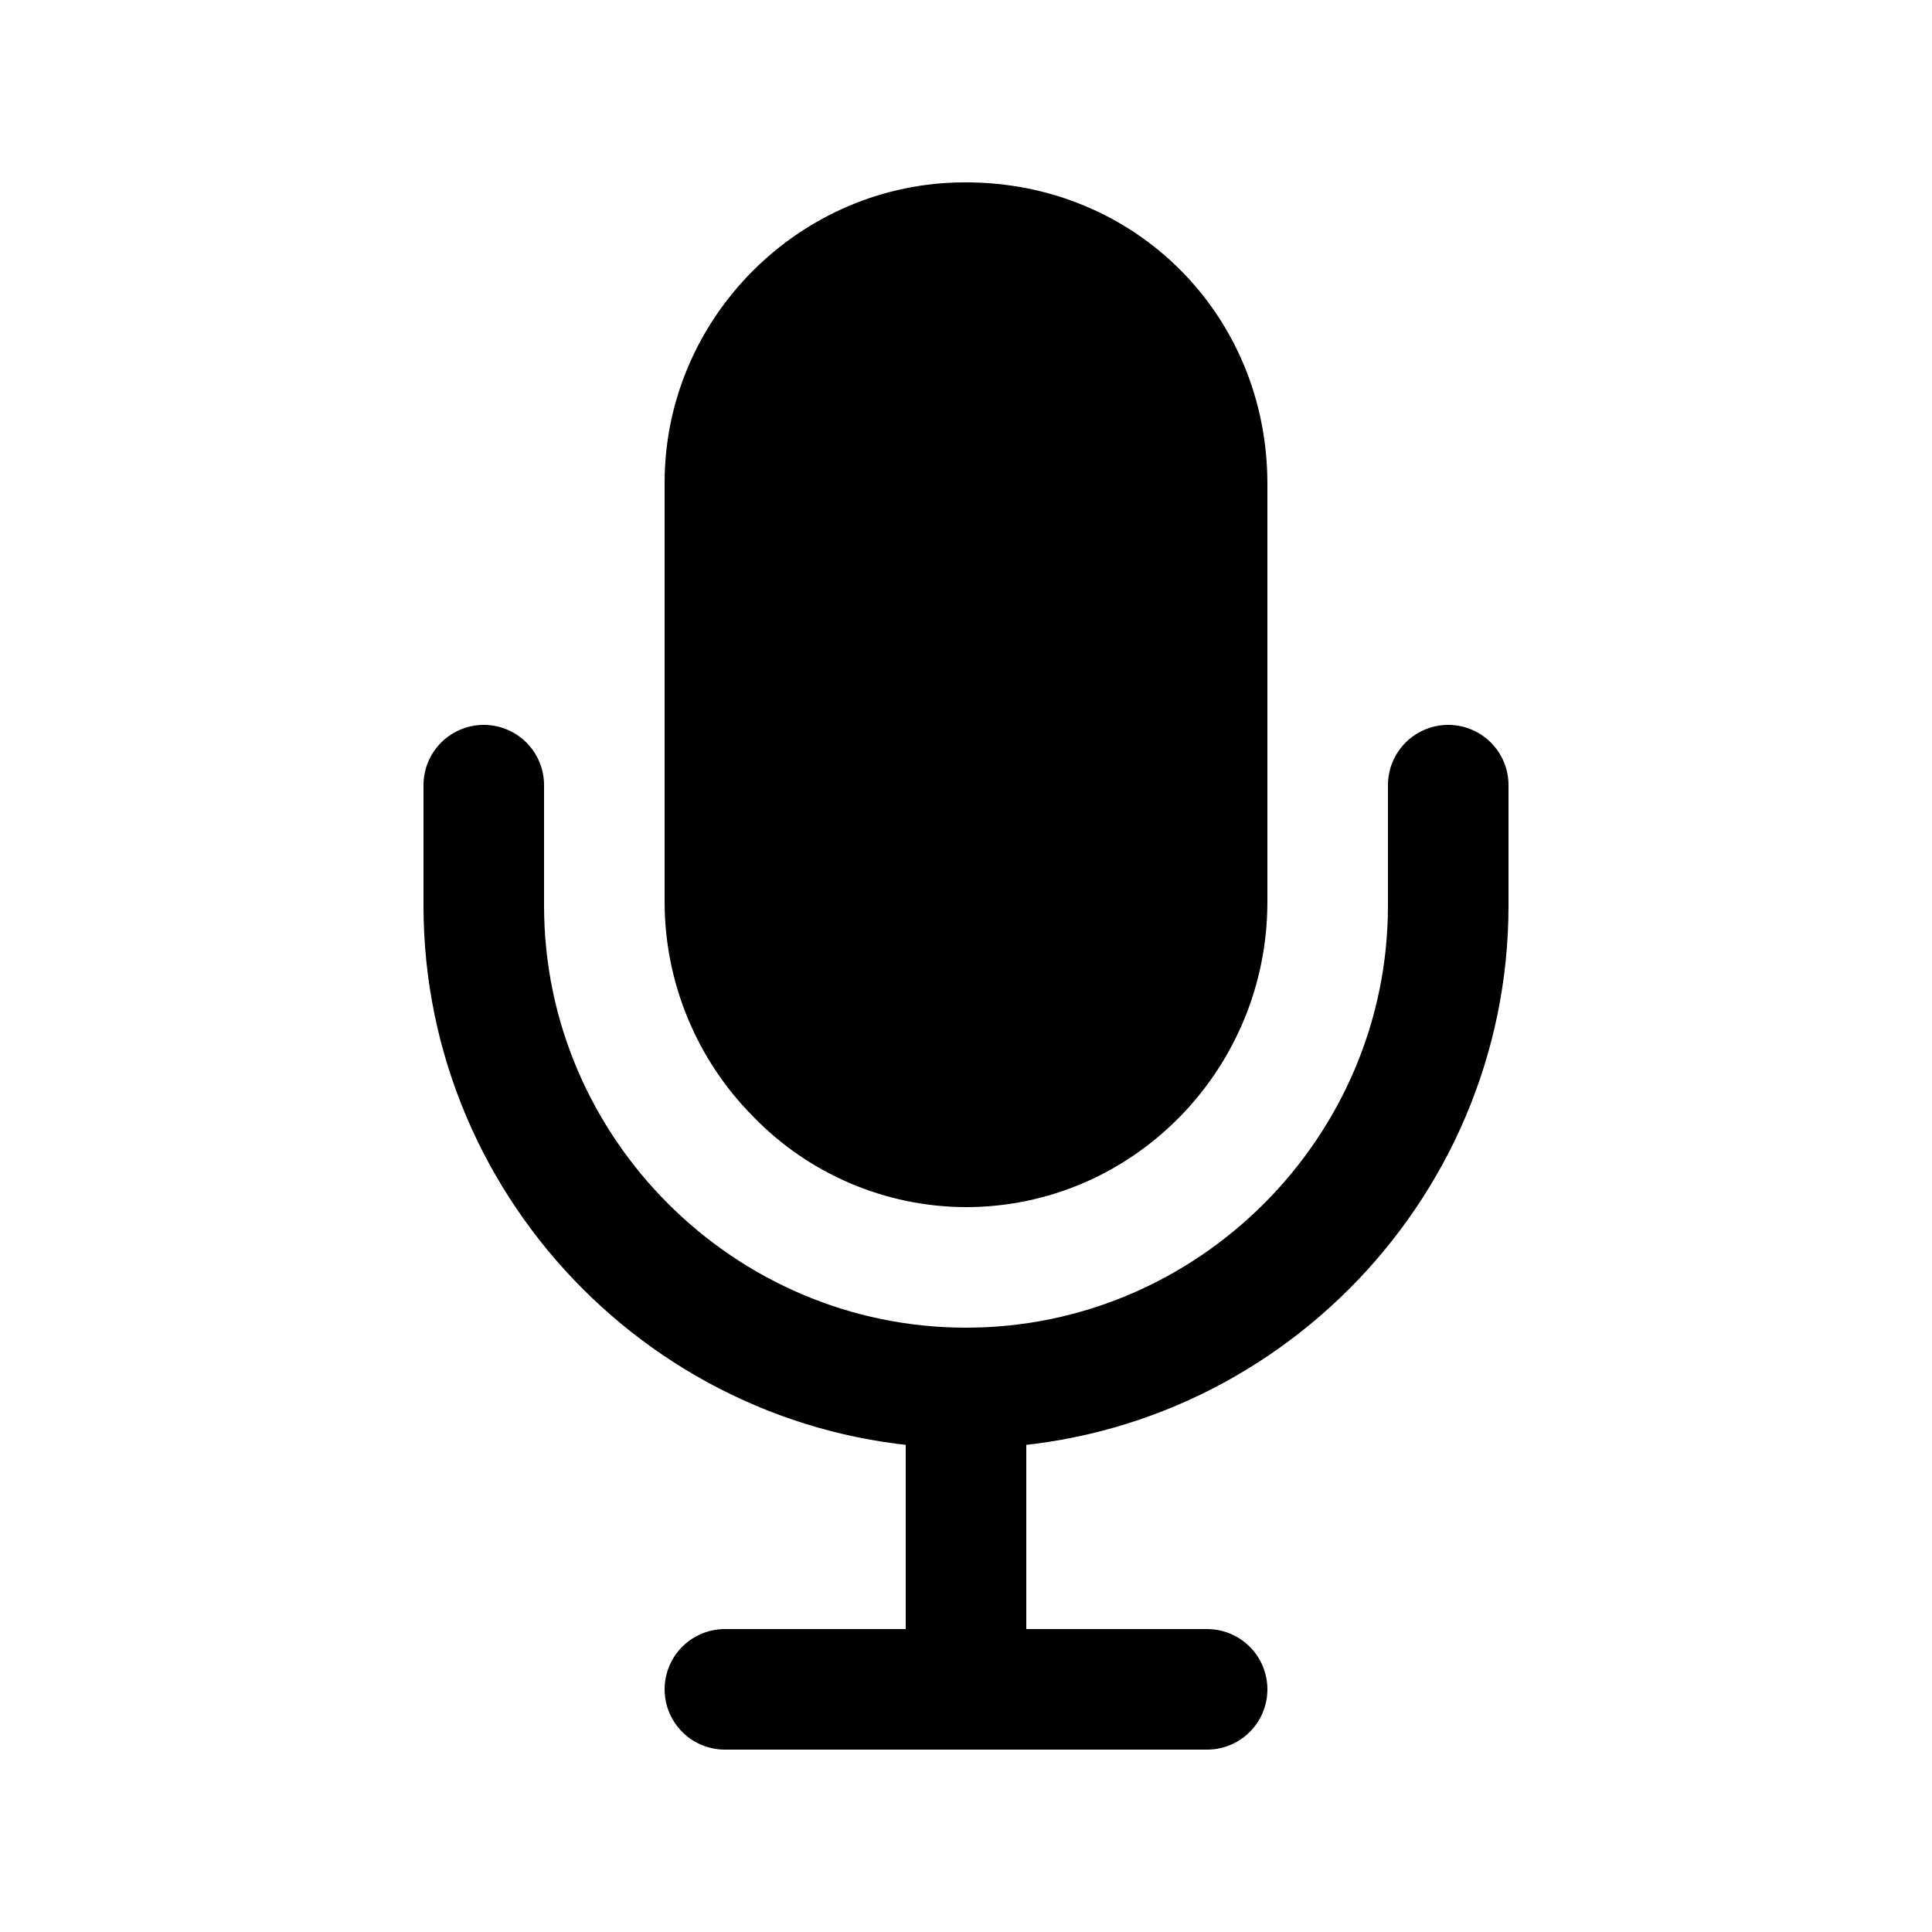<?xml version="1.0" encoding="UTF-8" standalone="no"?>
<!DOCTYPE svg PUBLIC "-//W3C//DTD SVG 1.1//EN" "http://www.w3.org/Graphics/SVG/1.1/DTD/svg11.dtd">
<svg width="100%" height="100%" viewBox="0 0 40 40" version="1.1" xmlns="http://www.w3.org/2000/svg" xmlns:xlink="http://www.w3.org/1999/xlink" xml:space="preserve" xmlns:serif="http://www.serif.com/" style="fill-rule:evenodd;clip-rule:evenodd;stroke-linecap:round;stroke-linejoin:round;">
    <g transform="matrix(0.078,0,0,0.078,20,20)">
        <g id="mic.svg" transform="matrix(1,0,0,1,-256,-256)">
            <path d="M192,448L320,448M384,208L384,240C384,310.4 326.4,368 256,368C185.6,368 128,310.4 128,240L128,208M256,368L256,448" style="fill:none;fill-rule:nonzero;stroke:black;stroke-width:32px;"/>
            <path d="M256,320C234.674,319.95 214.256,311.248 199.45,295.9C184.447,280.77 176.014,260.308 176,239L176,128C176,127.896 175.999,127.793 175.999,127.689C175.999,83.973 211.973,47.999 255.689,47.999C255.793,47.999 255.896,48 256,48C300.86,48 336,83.14 336,128L336,239C336,283.66 300.11,320 256,320Z" style="fill-rule:nonzero;"/>
        </g>
        <g id="mic.svg1" serif:id="mic.svg">
        </g>
    </g>
</svg>
